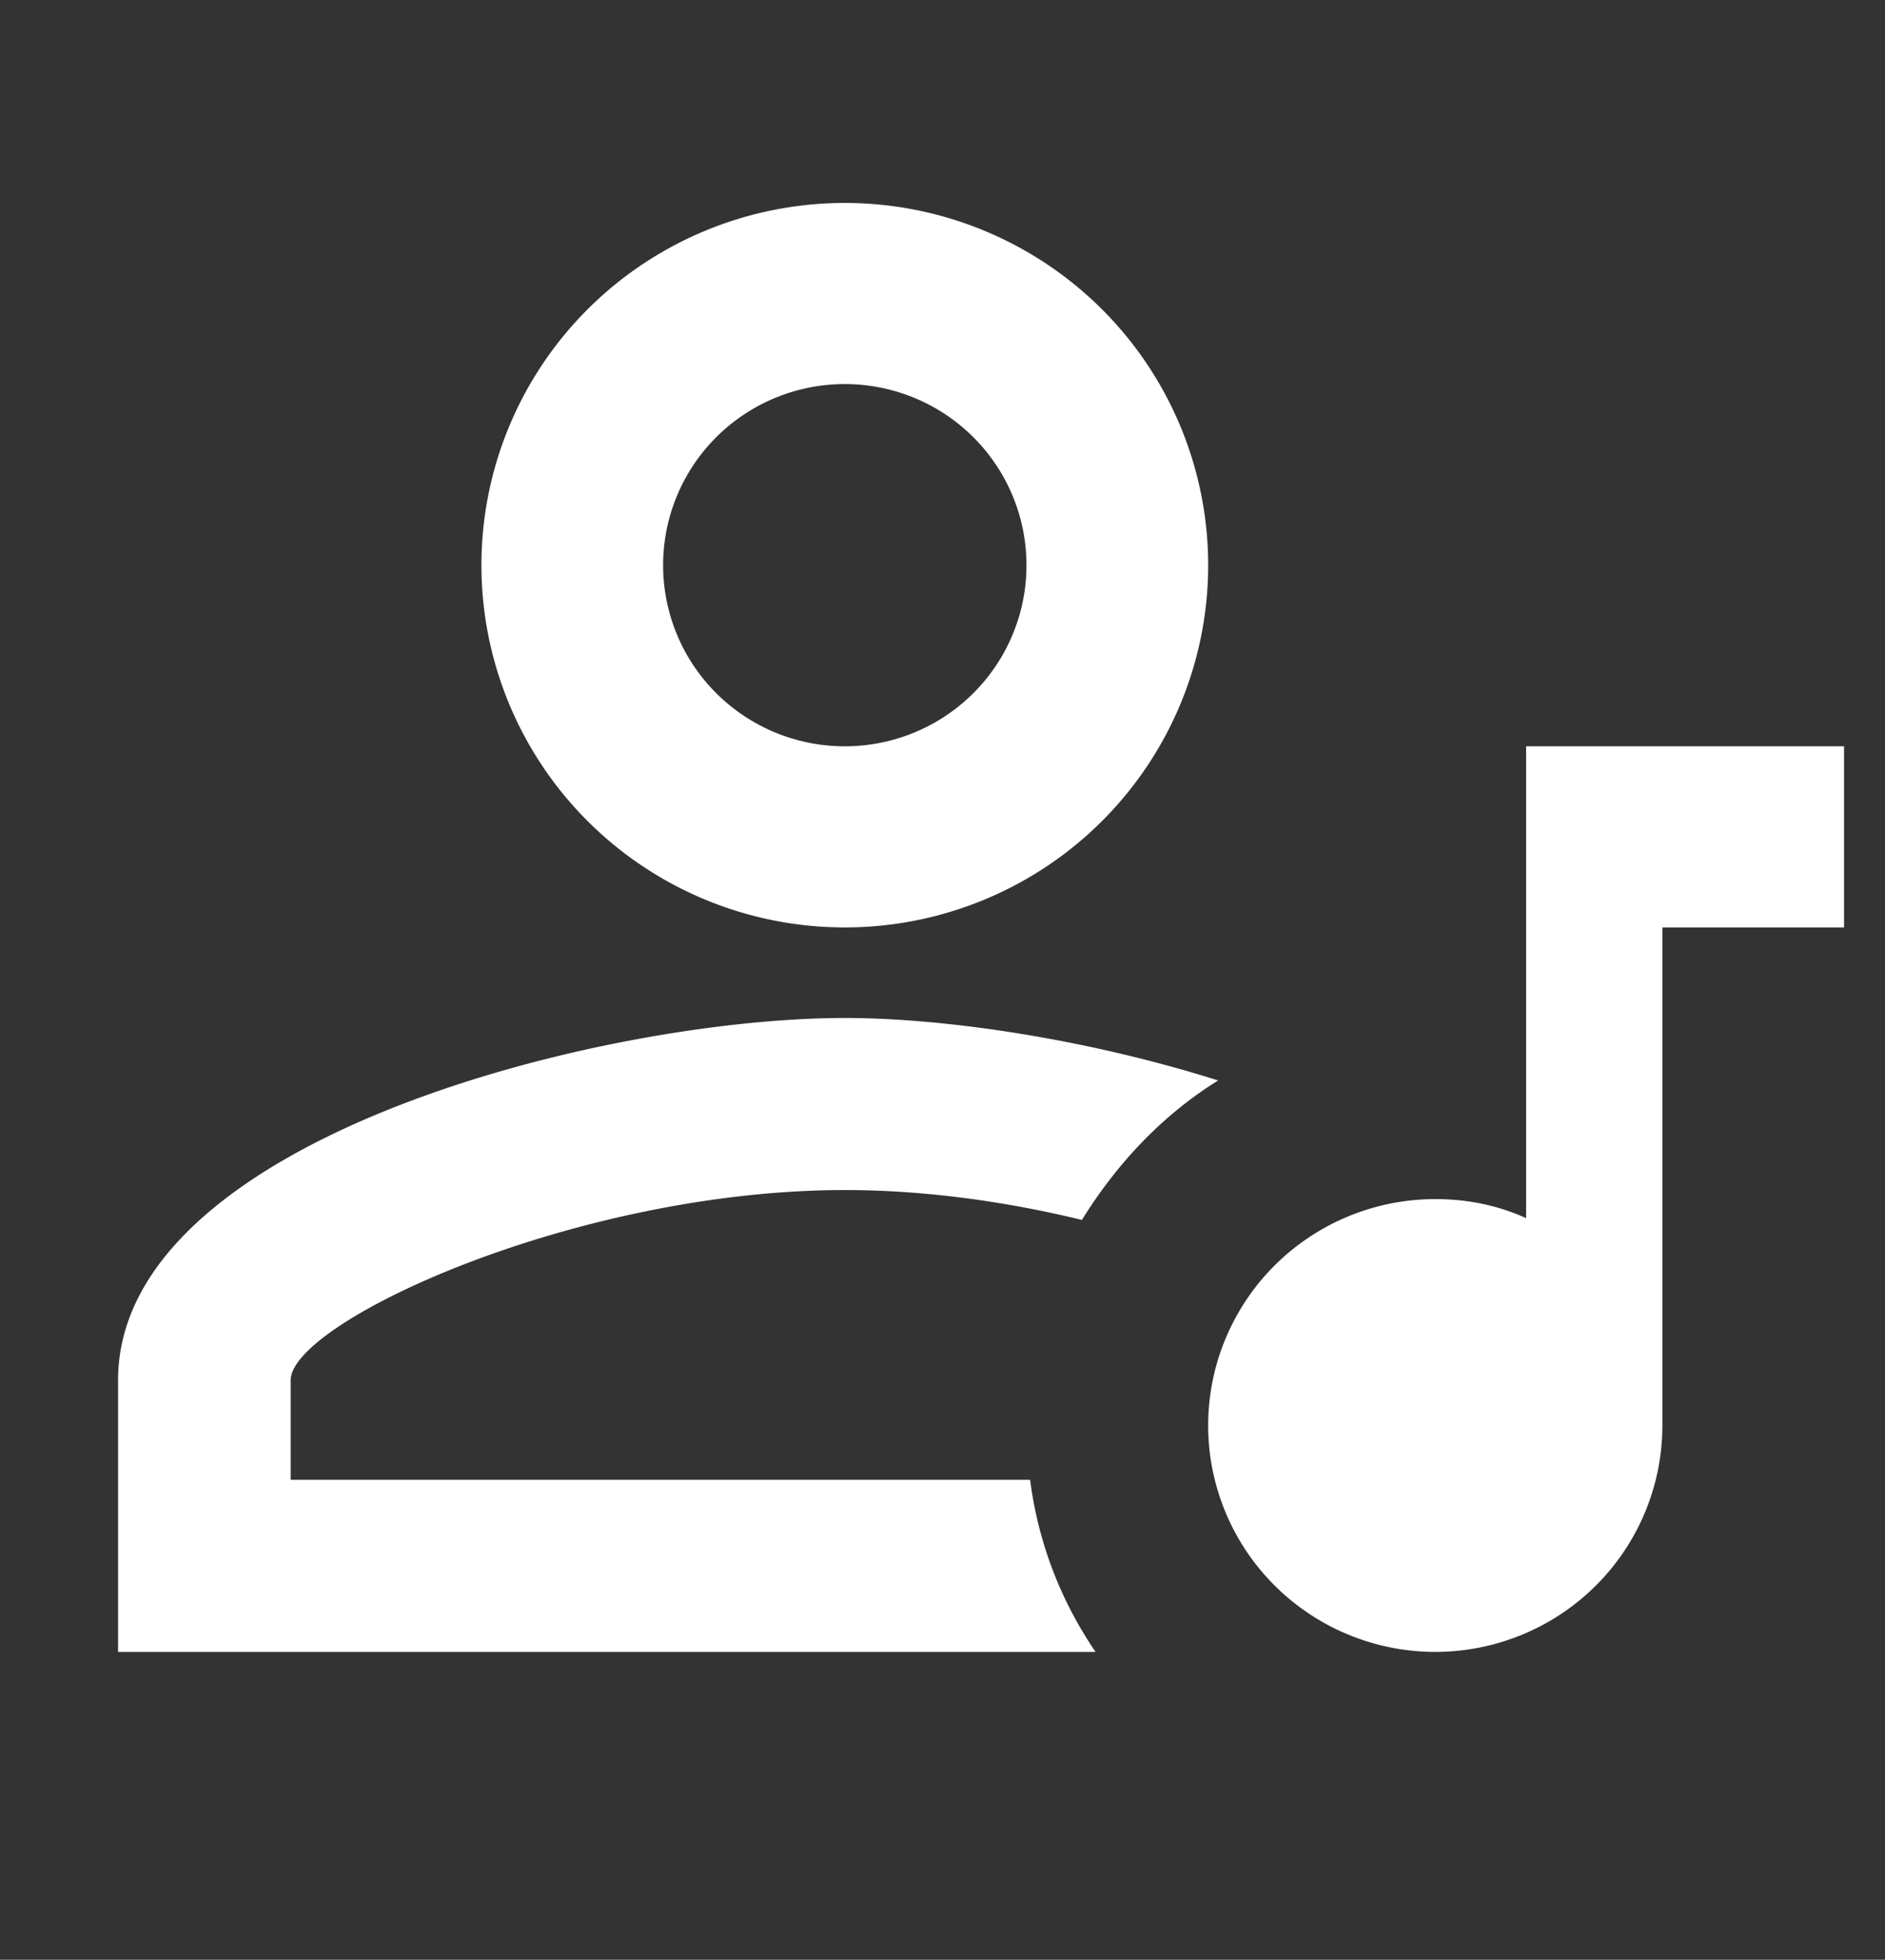 <svg xmlns="http://www.w3.org/2000/svg" xmlns:xlink="http://www.w3.org/1999/xlink" version="1.1" width="113.507" height="117.986" style=""><rect width="100%" height="100%" fill="#333333" stroke="none"/><rect id="backgroundrect" width="100%" height="100%" x="0" y="0" fill="none" stroke="none" style="" class=""/><g class="currentLayer" style=""><title>Layer 1</title><path d="M50.87,12.219 A21.88,21.808 0 0 1 72.751,34.027 A21.88,21.808 0 0 1 50.87,55.836 A21.88,21.808 0 0 1 28.99,34.027 A21.88,21.808 0 0 1 50.87,12.219 M50.87,23.123 A10.94,10.904 0 0 0 39.93,34.027 A10.94,10.904 0 0 0 50.87,44.932 A10.94,10.904 0 0 0 61.81,34.027 A10.94,10.904 0 0 0 50.87,23.123 M50.87,61.288 C56.887,61.288 65.421,62.542 73.352,65.05 C70.016,67.121 67.28,70.011 65.147,73.446 C60.662,72.355 55.739,71.647 50.87,71.647 C34.624,71.647 17.503,79.607 17.503,83.096 V89.093 H62.029 C62.521,92.91 63.889,96.399 65.968,99.452 H7.11 V83.096 C7.11,68.593 36.265,61.288 50.87,61.288 M91.896,44.932 H100.101 L111.041,44.932 V55.836 H100.101 V85.822 A13.675,13.63 0 0 1 86.426,99.452 A13.675,13.63 0 0 1 72.751,85.822 A13.675,13.63 0 0 1 86.426,72.192 C88.395,72.192 90.2,72.573 91.896,73.337 V44.932 z" id="svg_1" class="" fill="#ffffff" fill-opacity="1"/></g></svg>